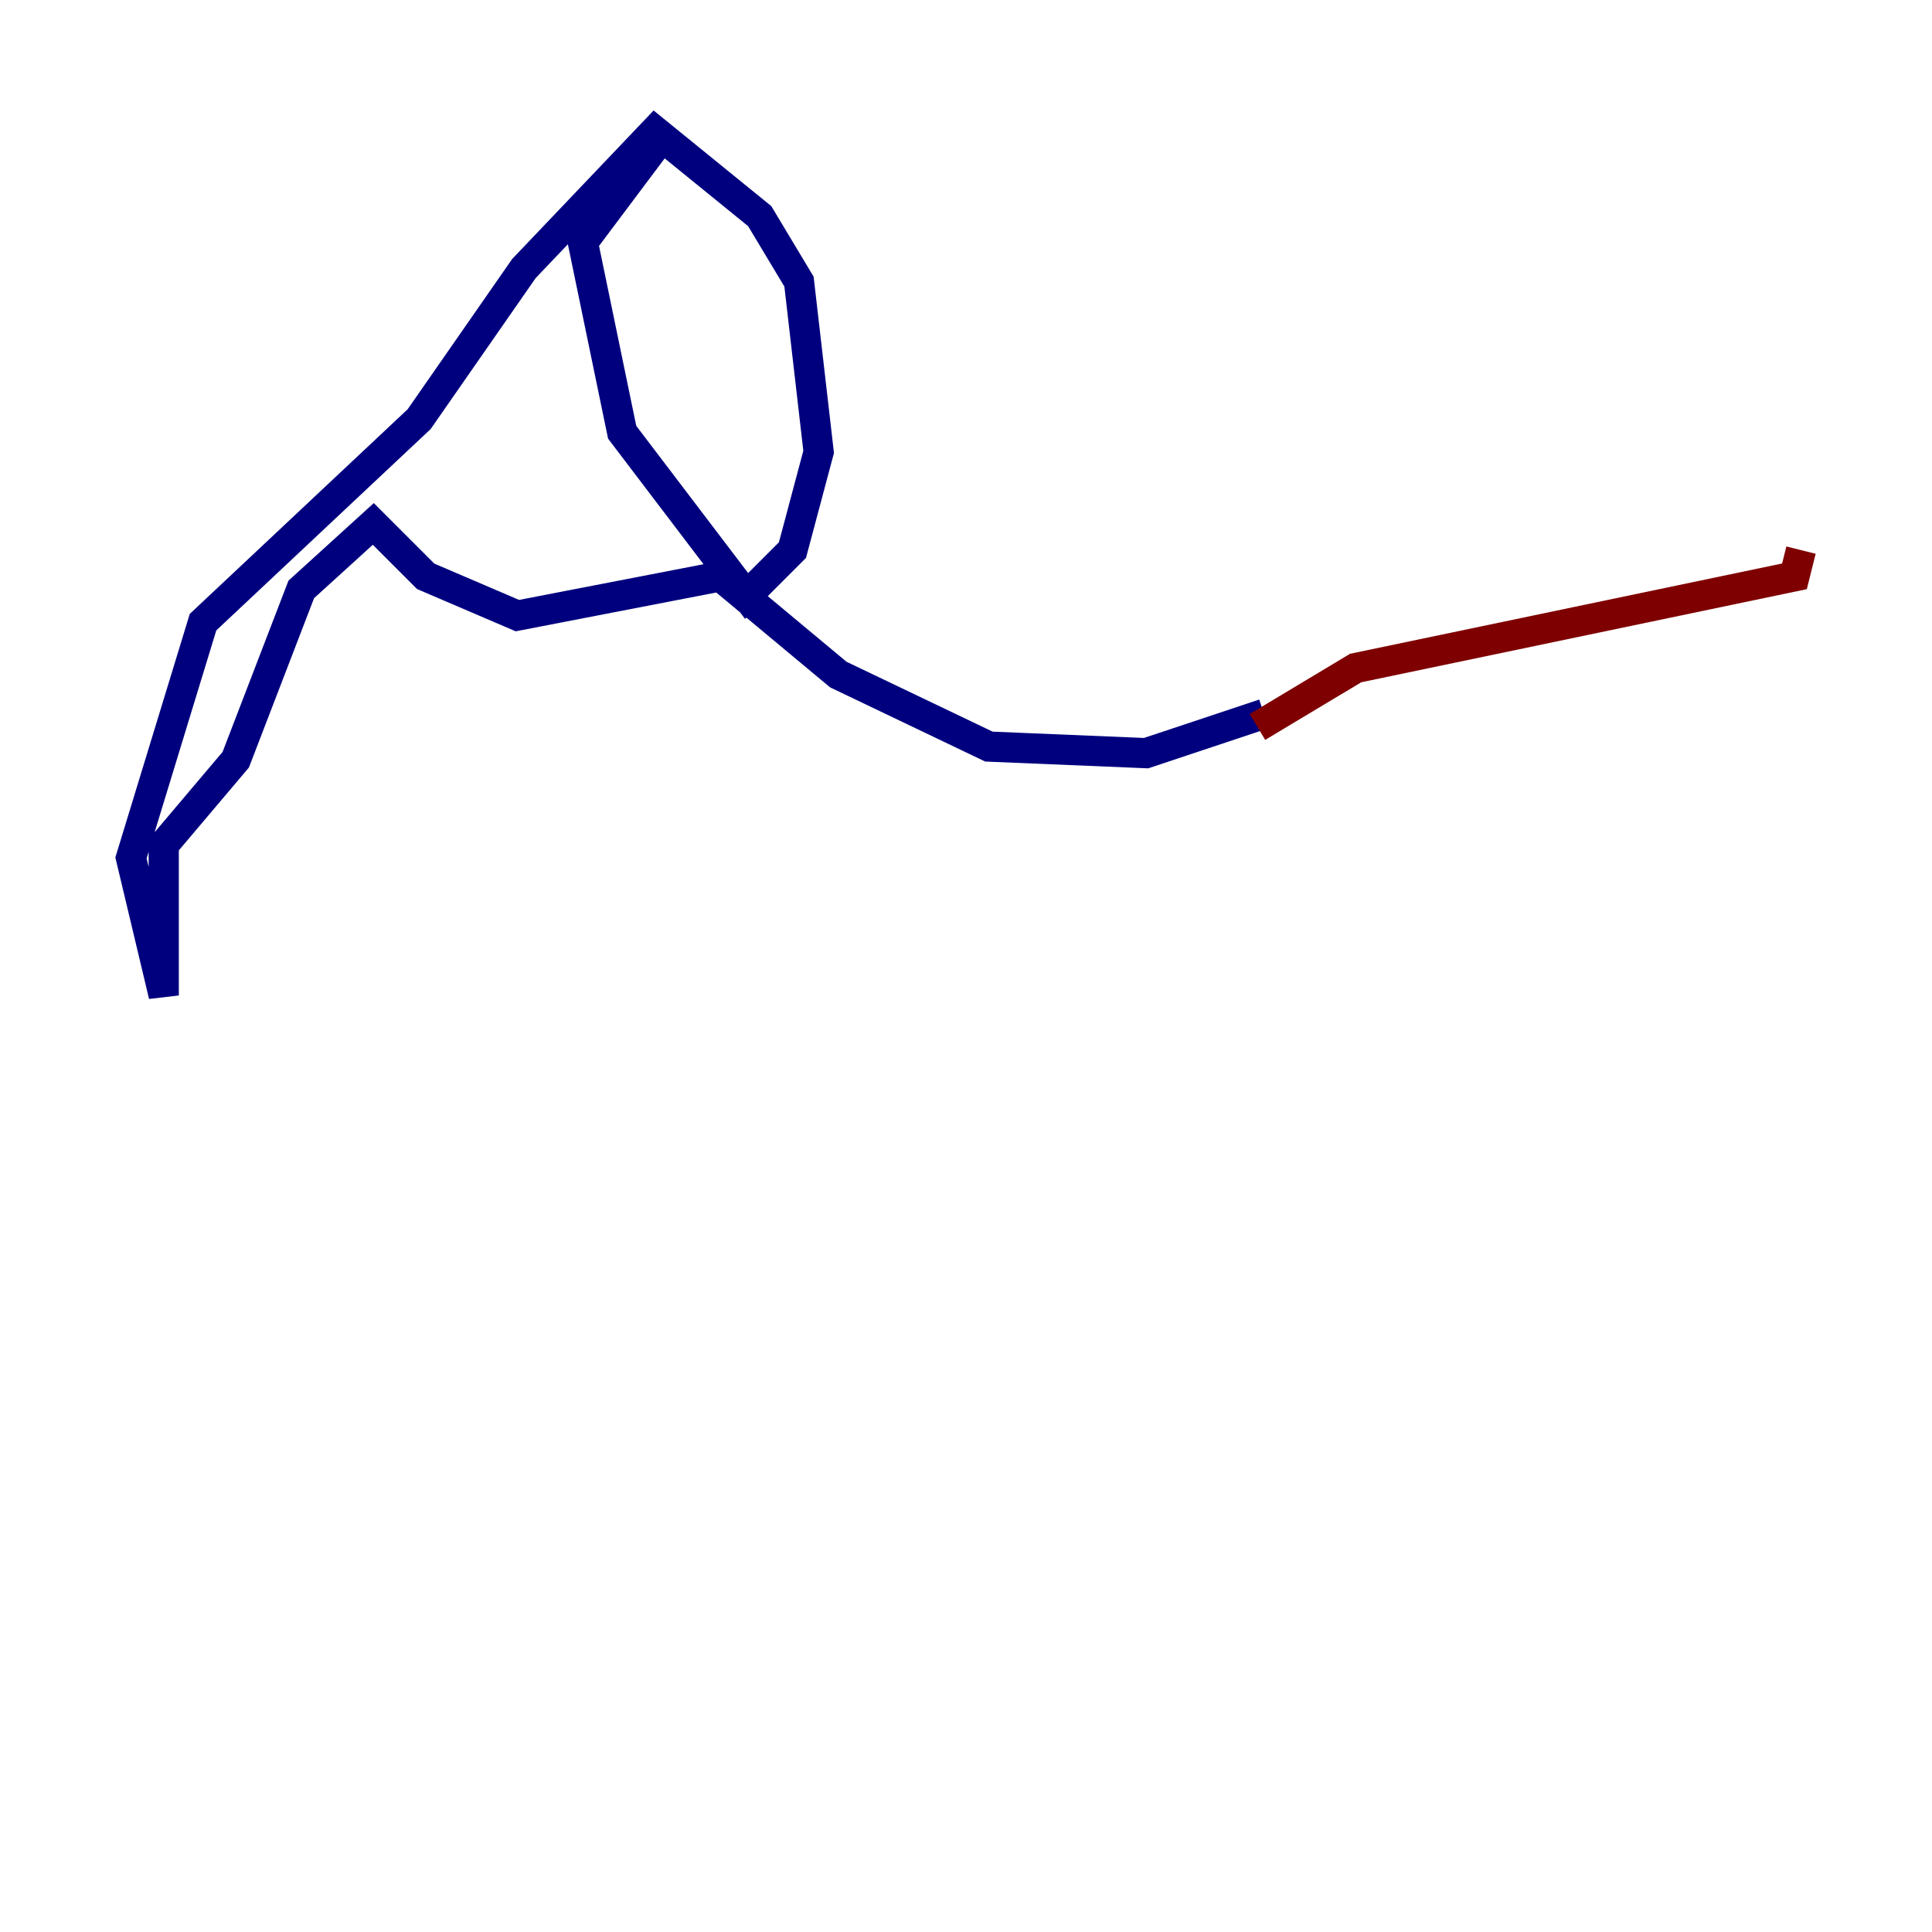 <?xml version="1.0" encoding="utf-8" ?>
<svg baseProfile="tiny" height="128" version="1.2" viewBox="0,0,128,128" width="128" xmlns="http://www.w3.org/2000/svg" xmlns:ev="http://www.w3.org/2001/xml-events" xmlns:xlink="http://www.w3.org/1999/xlink"><defs /><polyline fill="none" points="43.824,9.112 38.617,16.054 41.22,28.637 49.464,39.485 52.502,36.447 54.237,29.939 52.936,18.658 50.332,14.319 43.39,8.678 34.712,17.79 27.77,27.77 13.451,41.22 8.678,56.841 10.848,65.953 10.848,55.973 15.62,50.332 19.959,39.051 24.732,34.712 28.203,38.183 34.278,40.786 47.729,38.183 55.539,44.691 65.519,49.464 75.932,49.898 83.742,47.295" stroke="#00007f" stroke-width="2" /><polyline fill="none" points="83.308,48.163 89.817,44.258 118.888,38.183 119.322,36.447" stroke="#7f0000" stroke-width="2" /></svg>